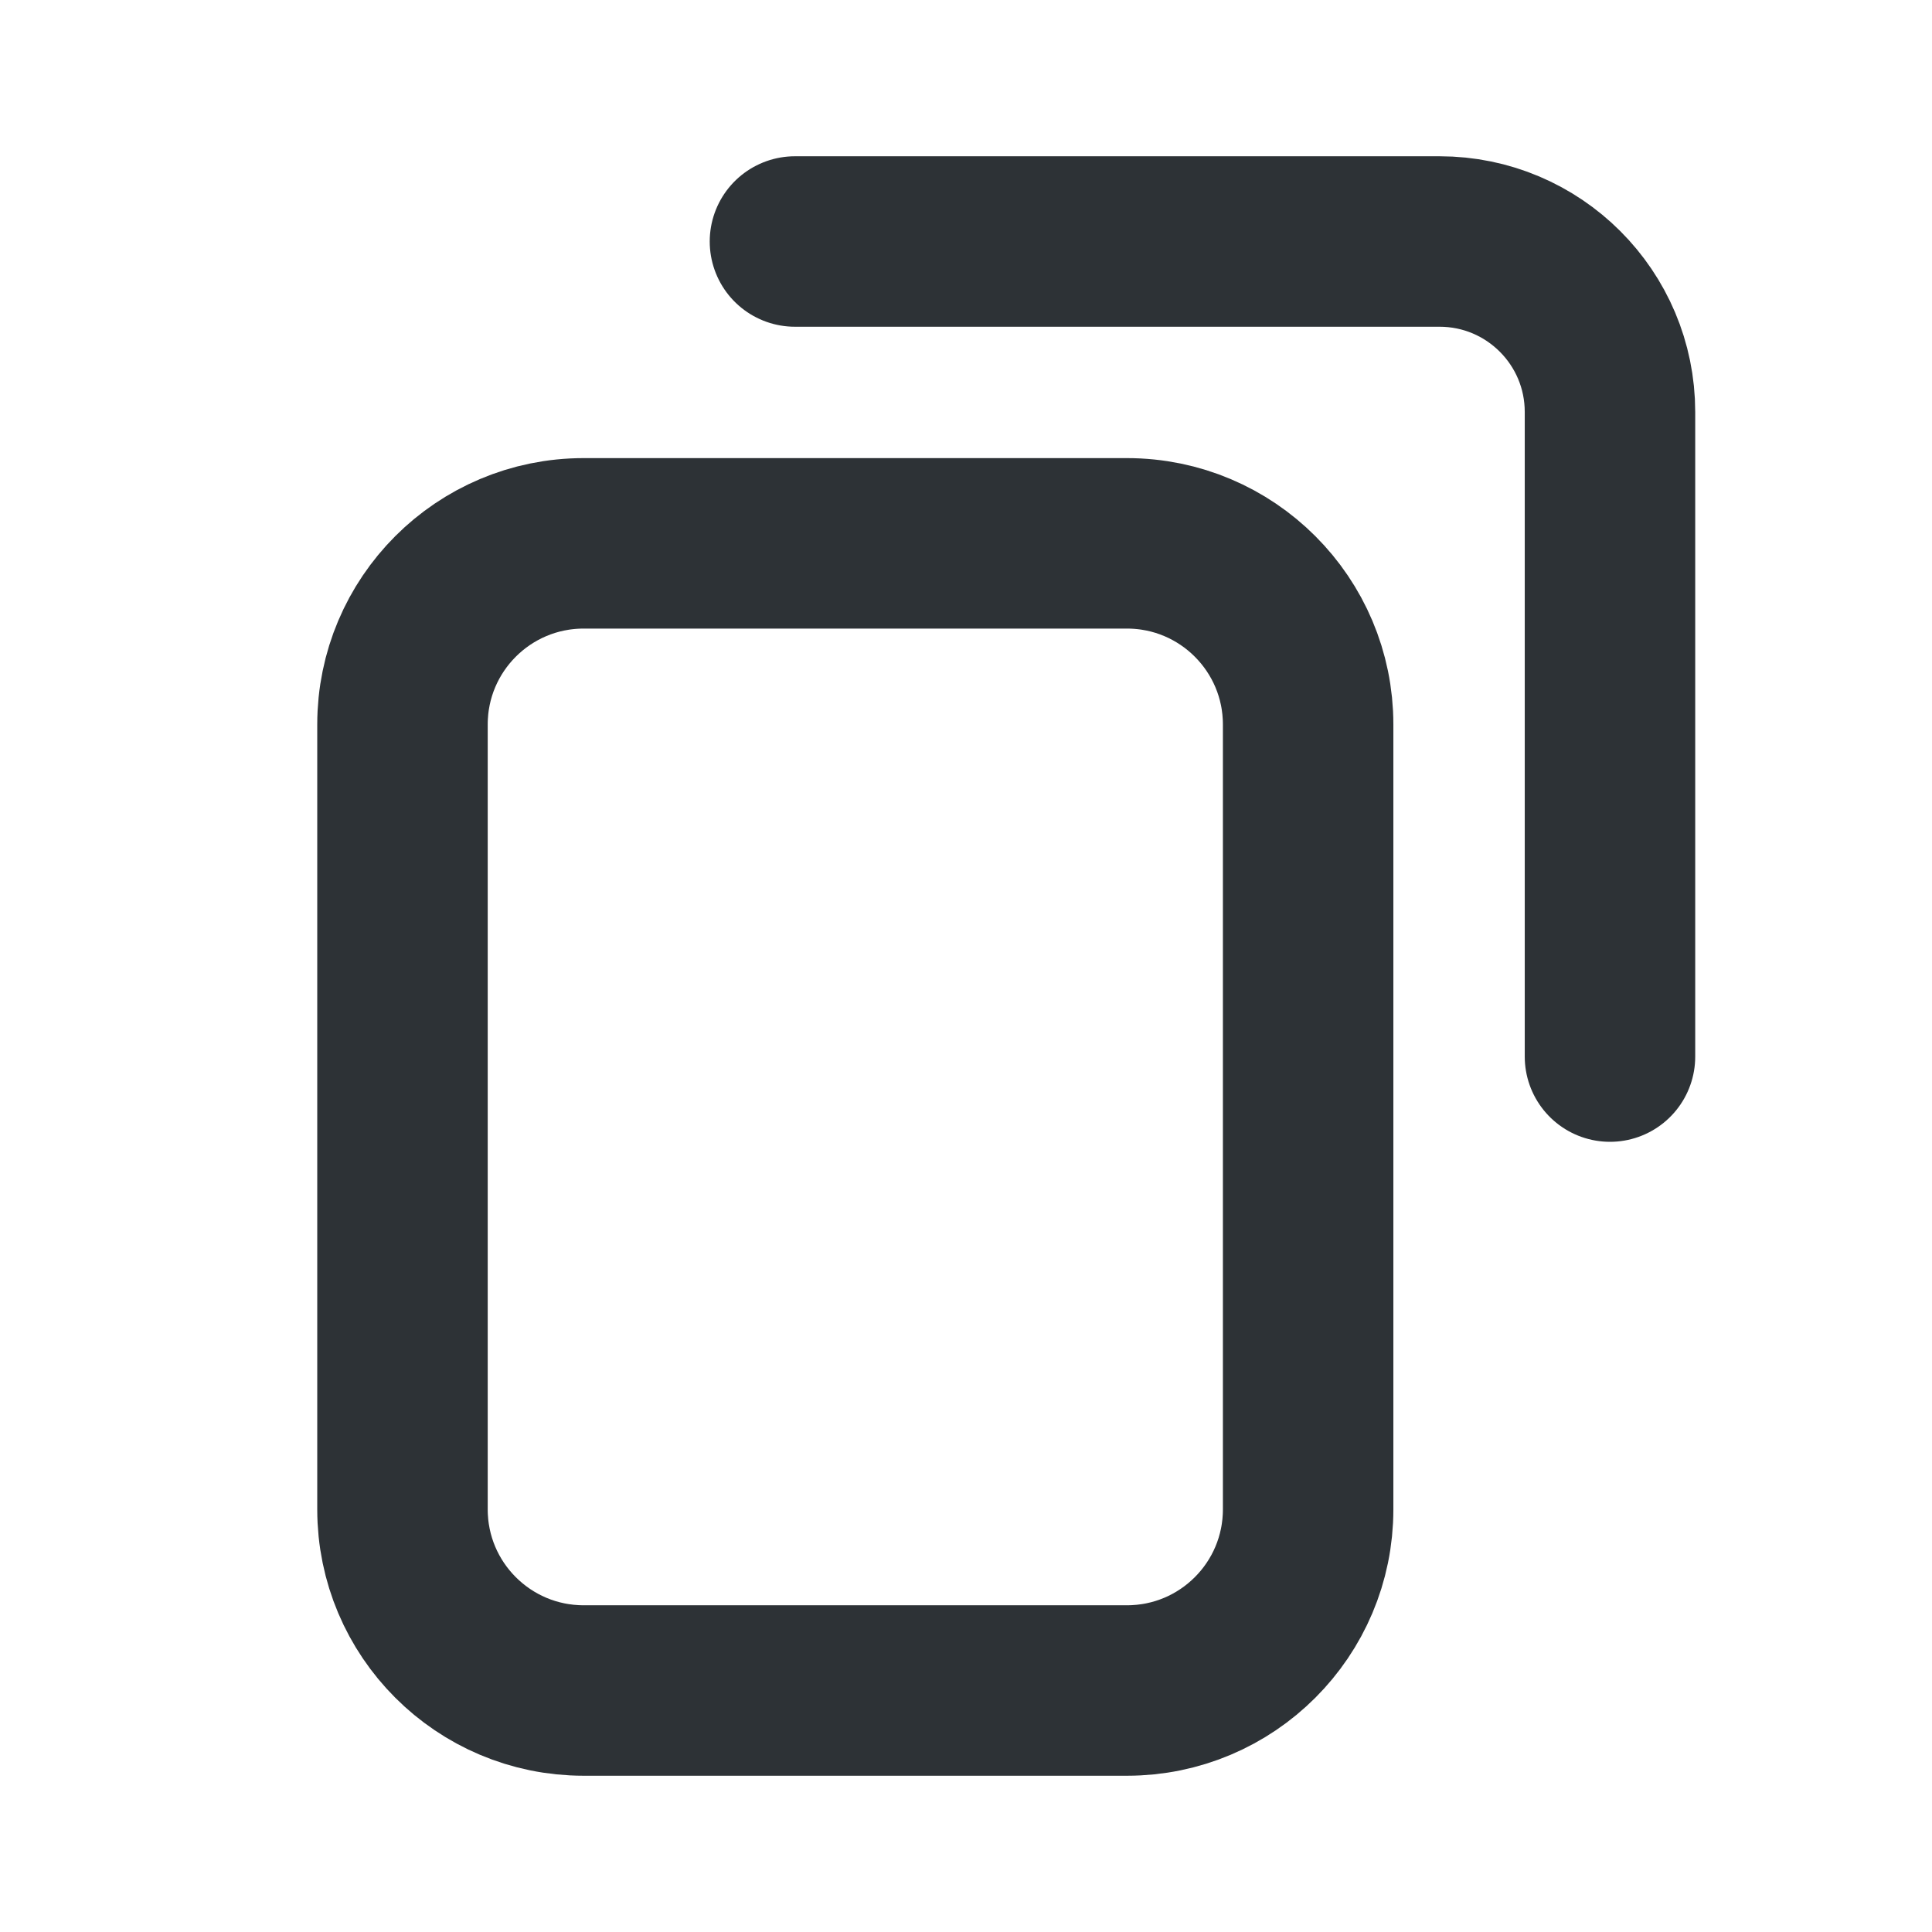<svg width="34" height="34" viewBox="0 0 34 34" fill="none" xmlns="http://www.w3.org/2000/svg">
<path d="M28.333 18.594L28.333 7.25C28.333 5.593 26.99 4.25 25.333 4.25L13.99 4.25M19.833 29.75L10.271 29.75C8.51 29.75 7.083 28.323 7.083 26.562L7.083 12.75C7.083 10.99 8.51 9.562 10.271 9.562L19.833 9.562C21.594 9.562 23.021 10.99 23.021 12.75L23.021 26.562C23.021 28.323 21.594 29.75 19.833 29.75Z" stroke="#2D3236" stroke-width="3" stroke-linecap="round"/>
</svg>
